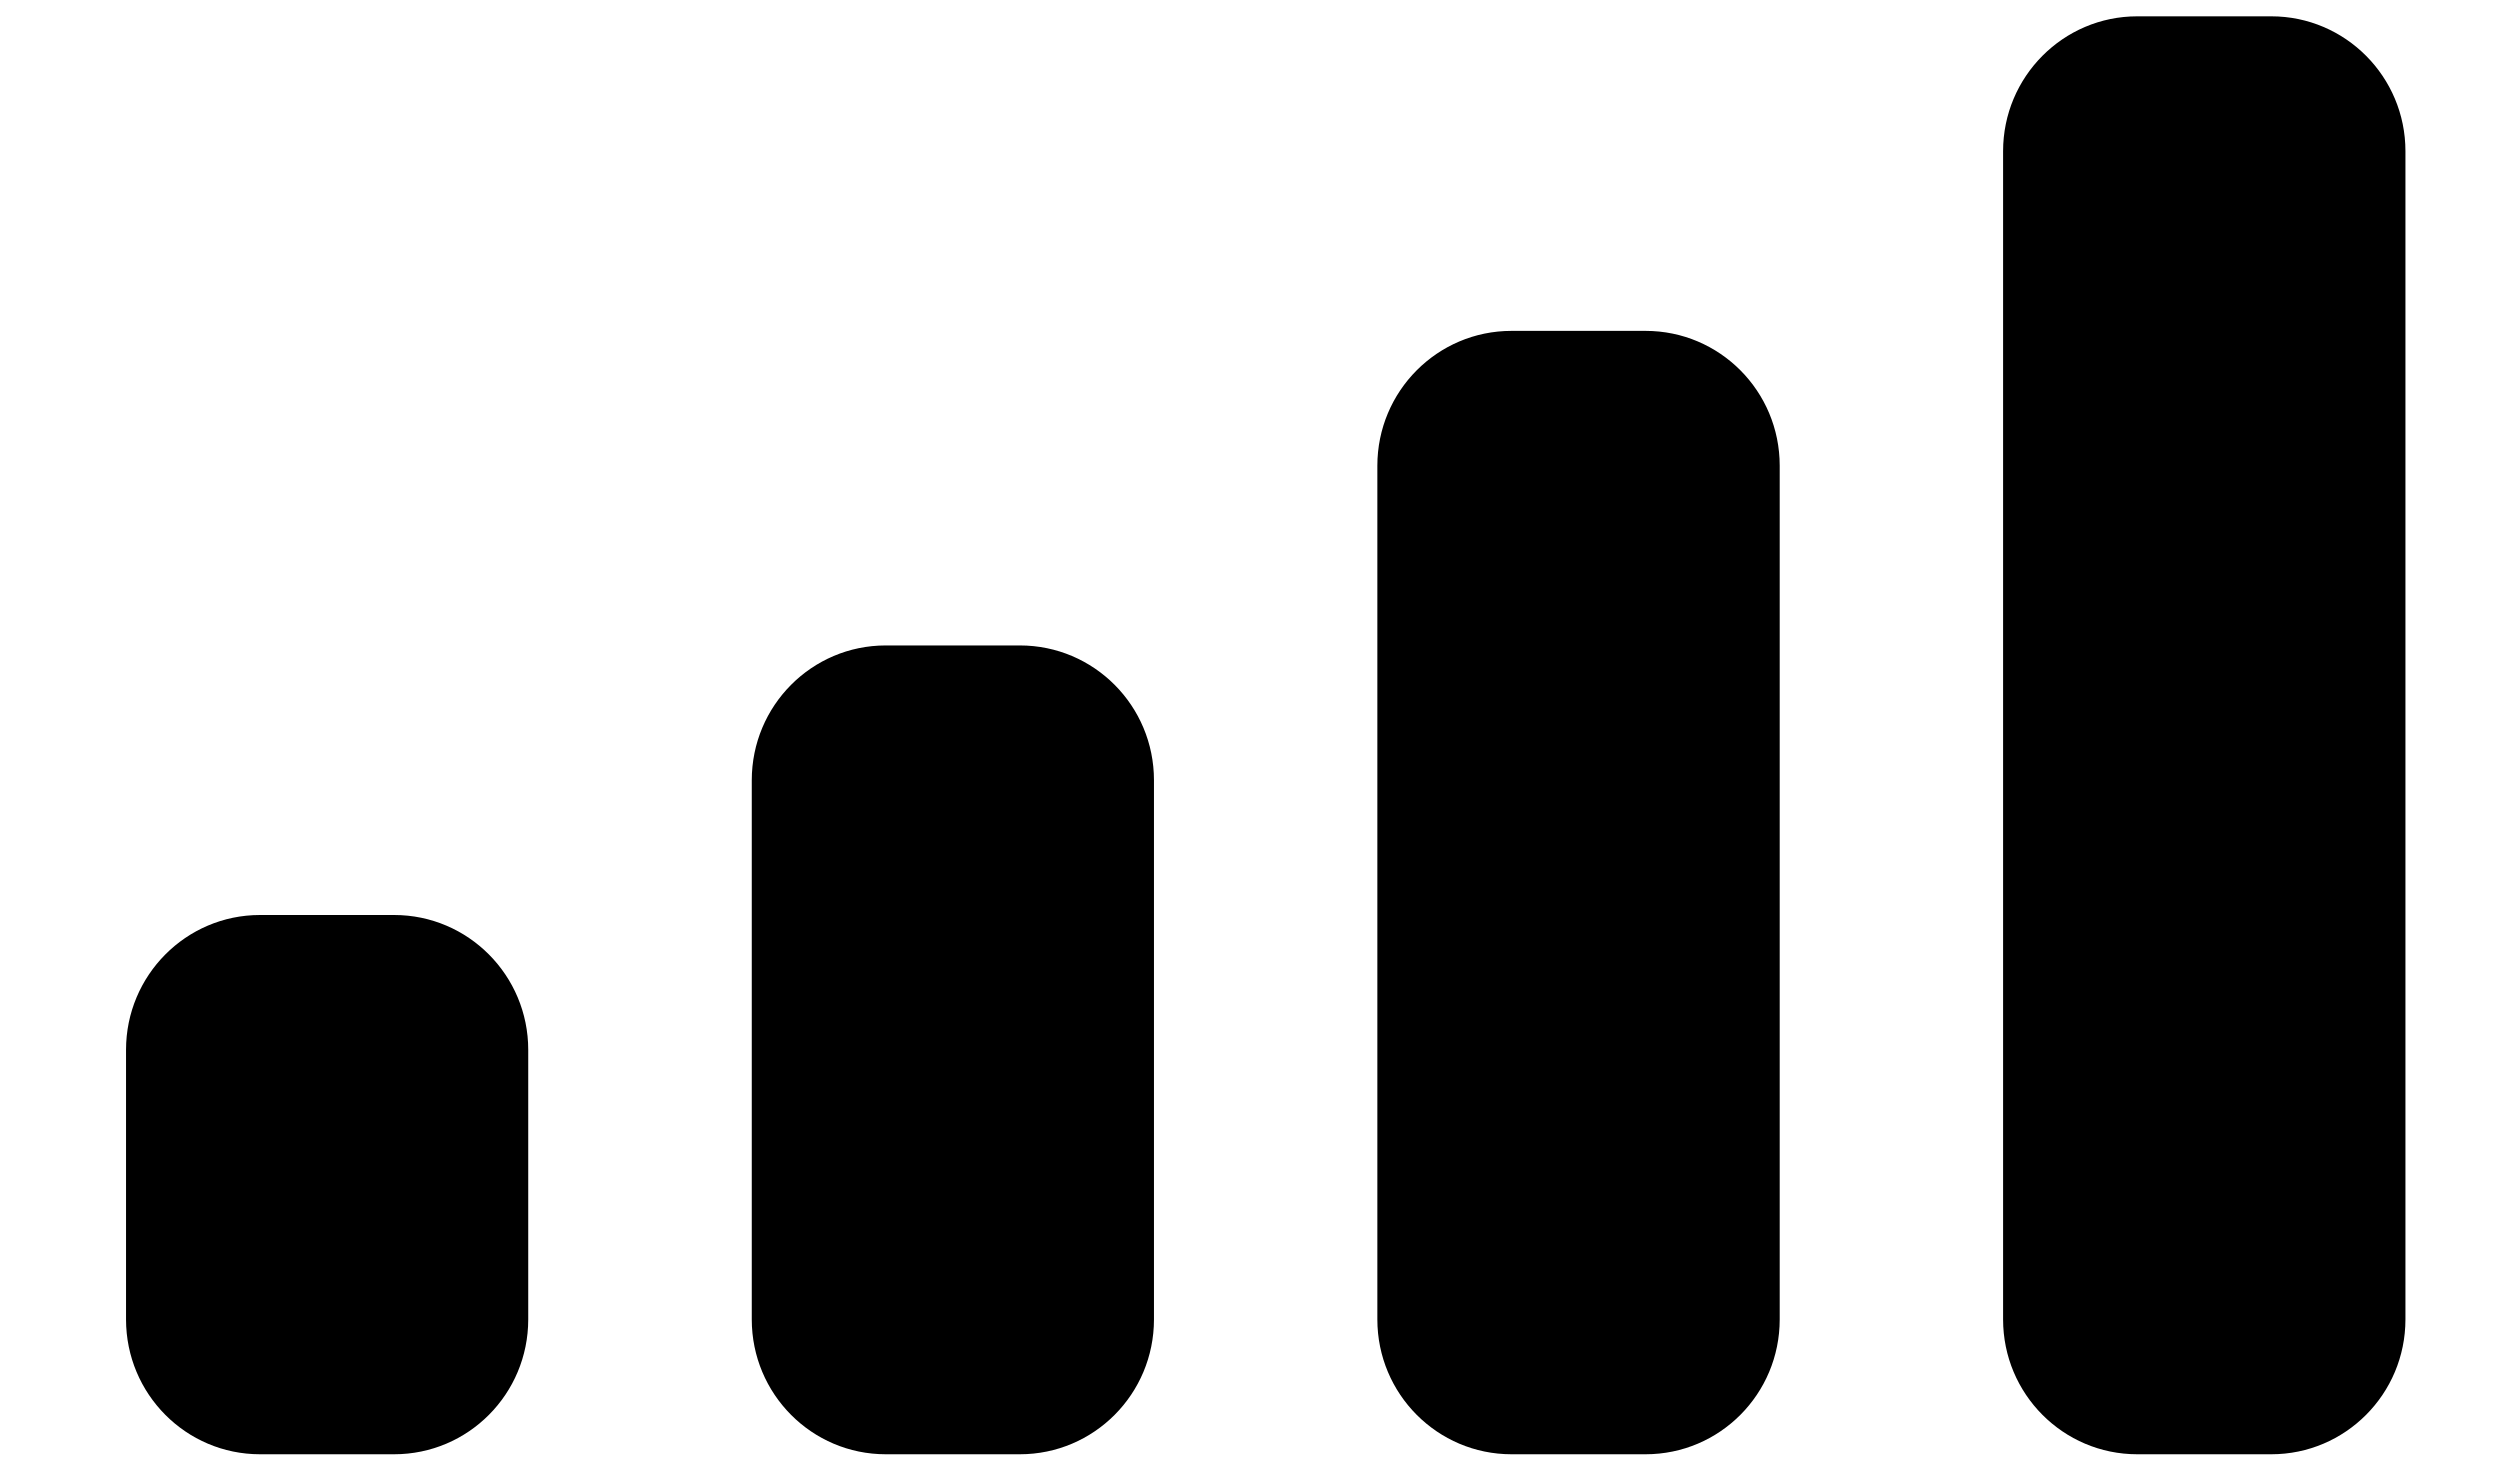 <svg width="17" height="10" viewBox="0 0 17 10" fill="none" xmlns="http://www.w3.org/2000/svg">
<path fill-rule="evenodd" clip-rule="evenodd" d="M15.445 0.111H14.533C14.03 0.111 13.621 0.522 13.621 1.028V8.972C13.621 9.479 14.03 9.889 14.533 9.889H15.445C15.948 9.889 16.357 9.479 16.357 8.972V1.028C16.357 0.522 15.948 0.111 15.445 0.111ZM10.278 2.25H11.19C11.694 2.25 12.102 2.66 12.102 3.167V8.972C12.102 9.479 11.694 9.889 11.19 9.889H10.278C9.775 9.889 9.366 9.479 9.366 8.972V3.167C9.366 2.66 9.775 2.25 10.278 2.25ZM6.935 4.389H6.023C5.52 4.389 5.112 4.799 5.112 5.306V8.972C5.112 9.479 5.52 9.889 6.023 9.889H6.935C7.439 9.889 7.847 9.479 7.847 8.972V5.306C7.847 4.799 7.439 4.389 6.935 4.389ZM2.68 6.222H1.768C1.265 6.222 0.857 6.633 0.857 7.139V8.972C0.857 9.479 1.265 9.889 1.768 9.889H2.68C3.184 9.889 3.592 9.479 3.592 8.972V7.139C3.592 6.633 3.184 6.222 2.68 6.222Z" fill="black"/>
</svg>
